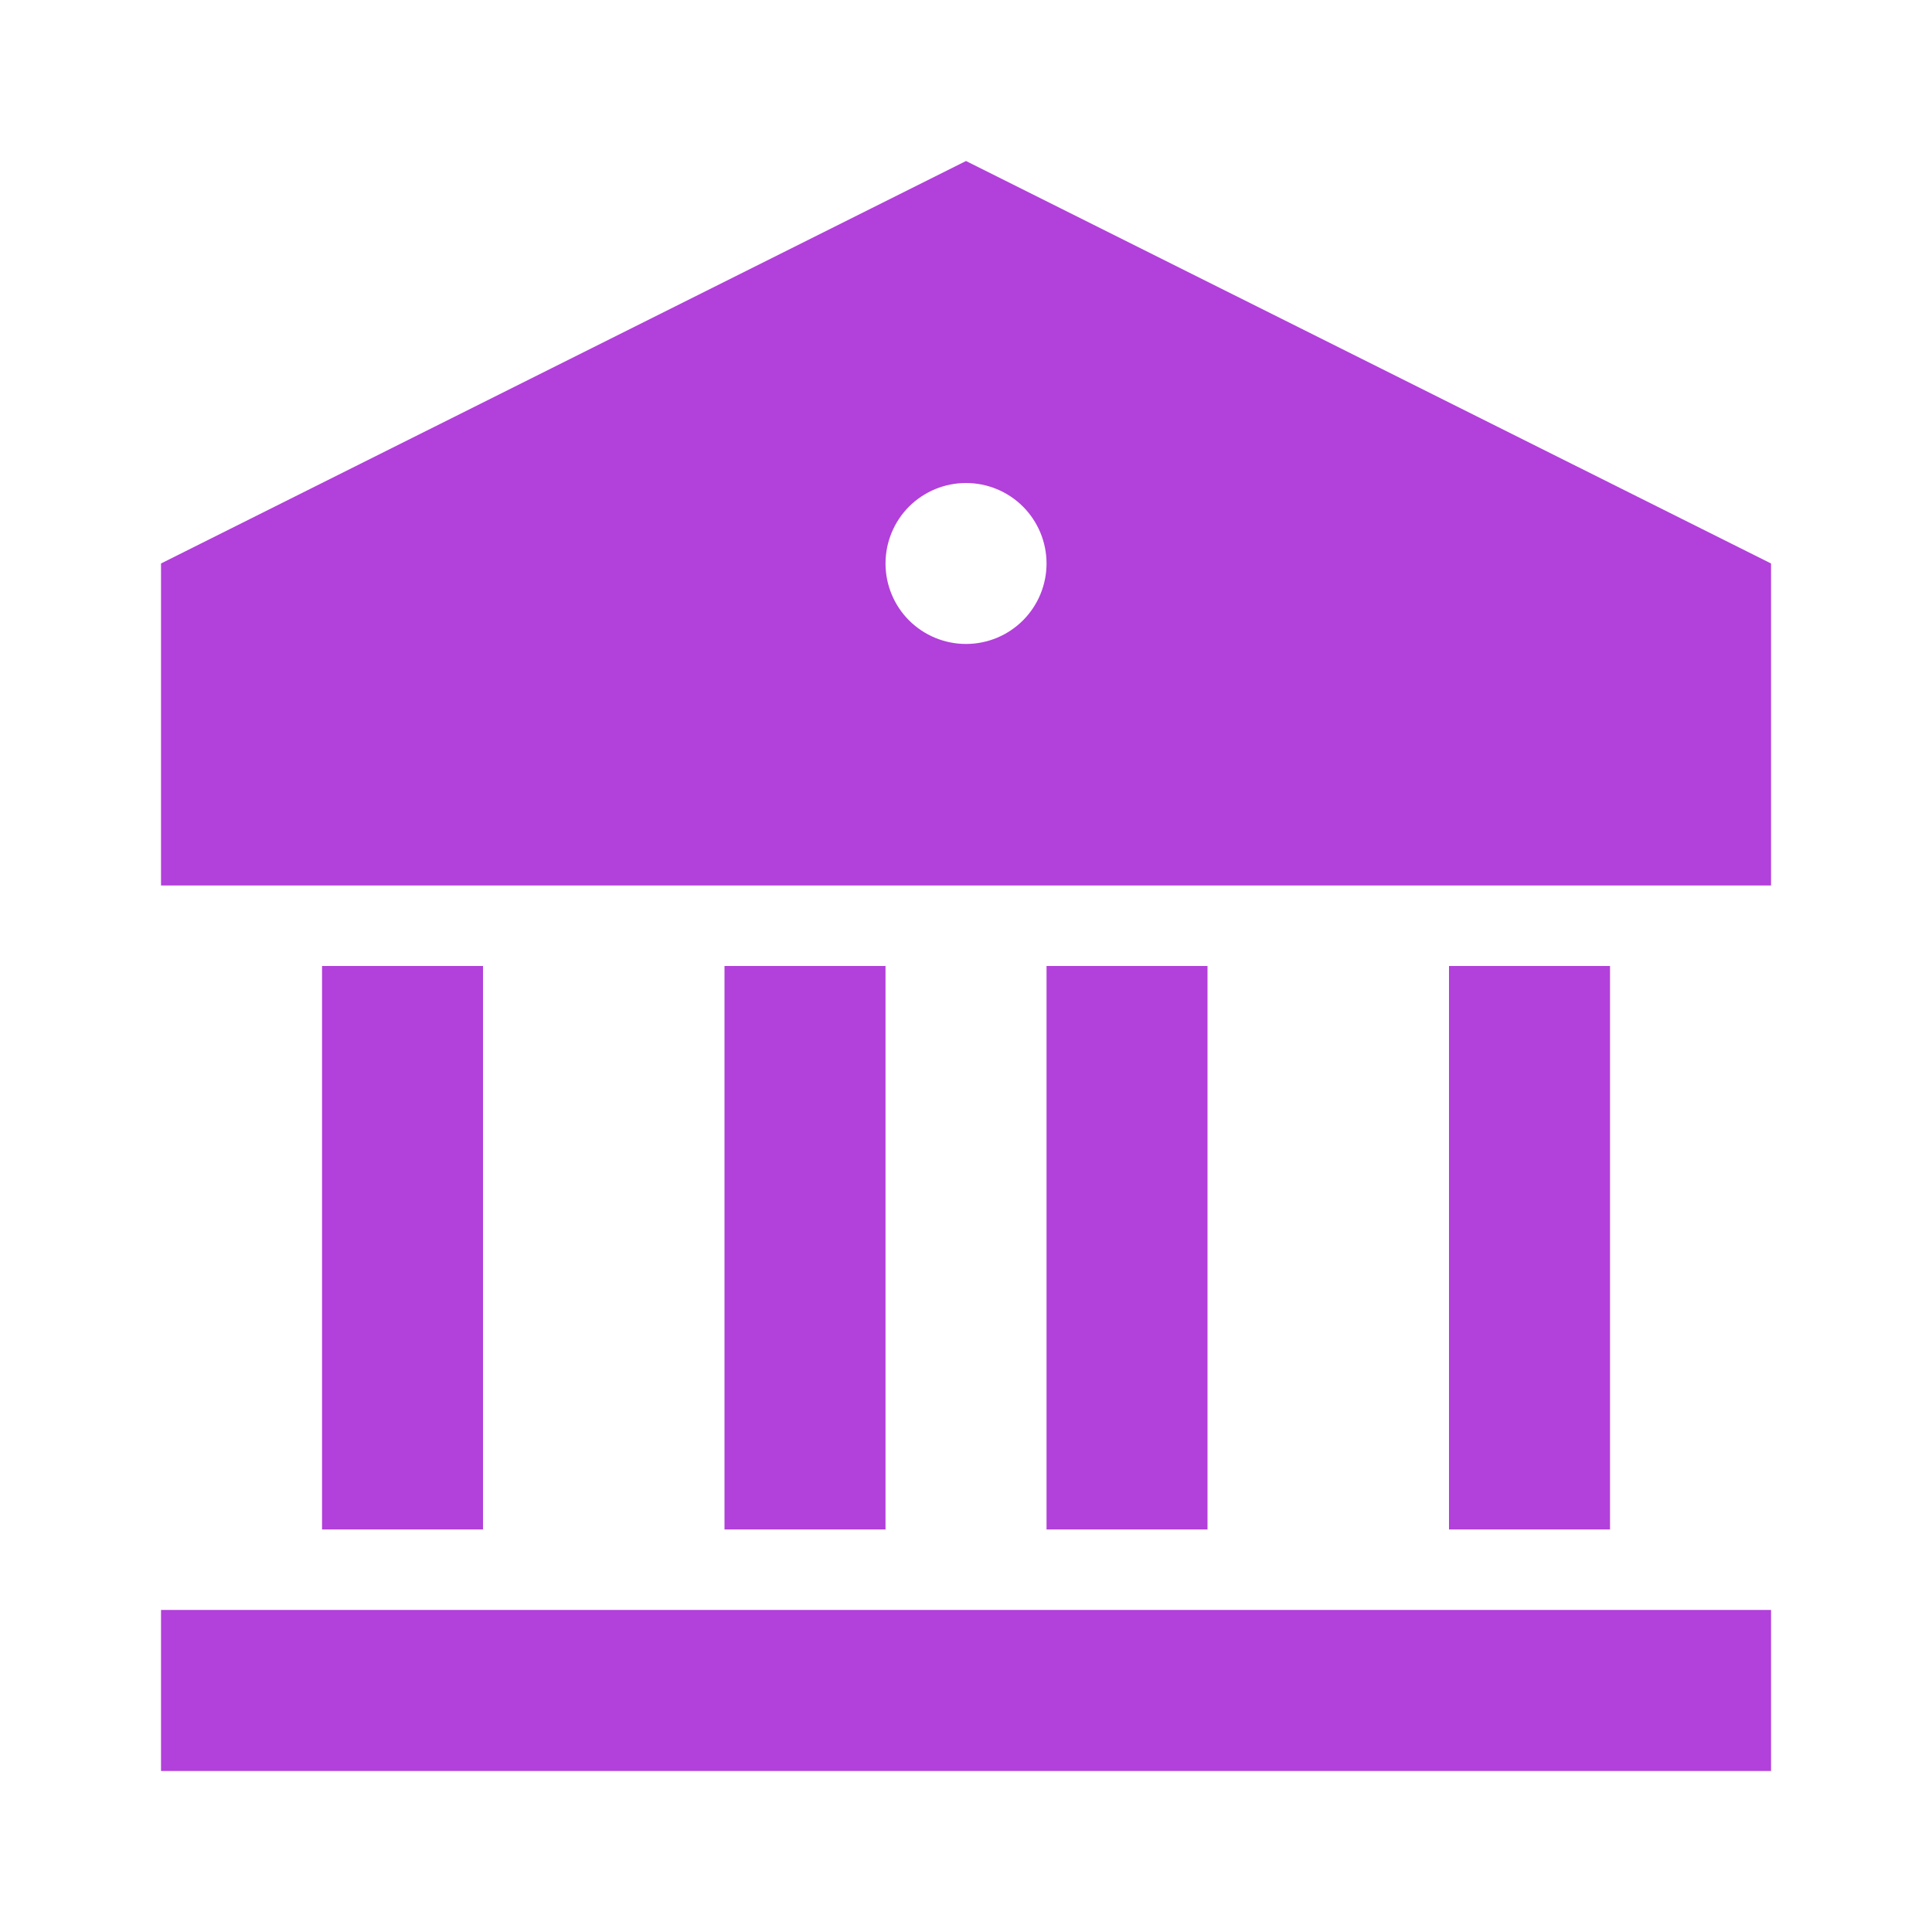 <svg xmlns="http://www.w3.org/2000/svg" width="32" height="32" viewBox="0 0 32 32" fill="none">
  <path d="M2.667 26.666H29.334V29.333H2.667V26.666ZM5.334 16H8V25.333H5.334V16ZM12 16H14.667V25.333H12V16ZM17.334 16H20V25.333H17.334V16ZM24 16H26.667V25.333H24V16ZM2.667 9.333L16 2.667L29.334 9.333V14.666H2.667V9.333ZM16 10.666C16.354 10.666 16.693 10.526 16.943 10.276C17.193 10.026 17.334 9.687 17.334 9.333C17.334 8.98 17.193 8.64 16.943 8.39C16.693 8.14 16.354 8 16 8C15.647 8 15.308 8.14 15.057 8.39C14.807 8.64 14.667 8.98 14.667 9.333C14.667 9.687 14.807 10.026 15.057 10.276C15.308 10.526 15.647 10.666 16 10.666Z" fill="#B240DA"/>
</svg>